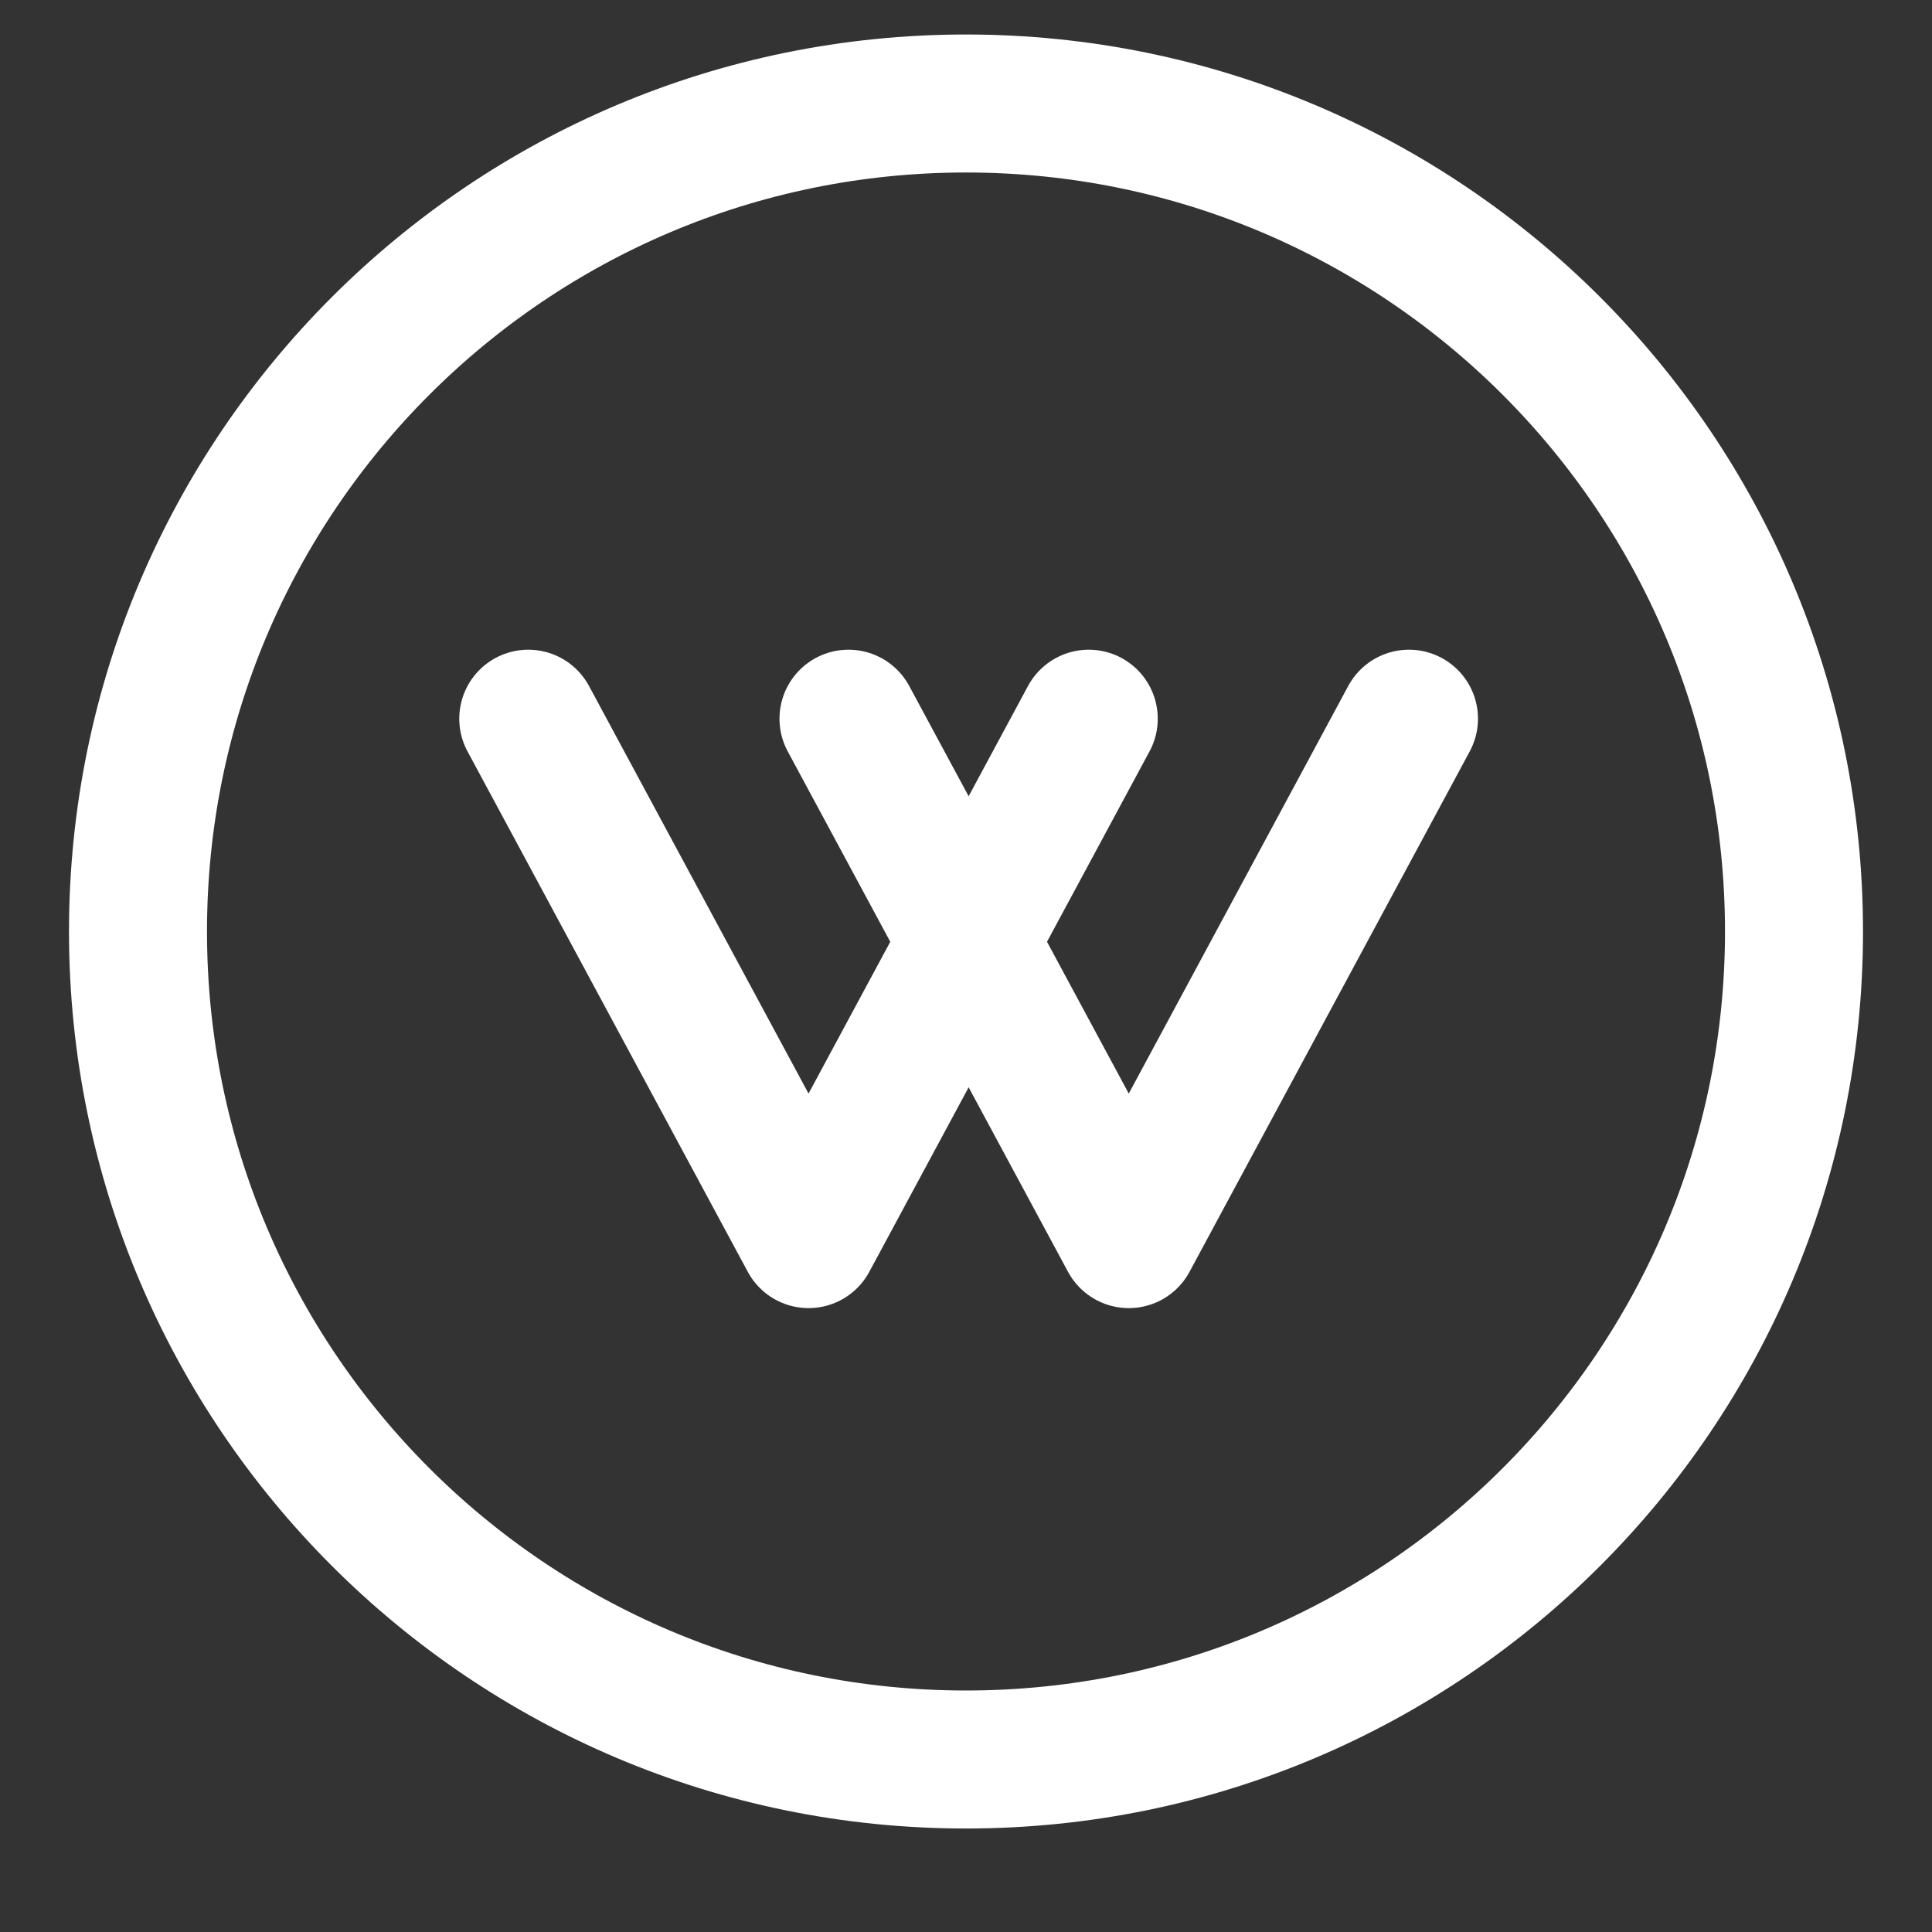 <svg width="48" height="48" viewBox="0 0 28 28" fill="none" xmlns="http://www.w3.org/2000/svg" stroke-width="2" stroke-linecap="round" stroke-linejoin="round" stroke="#ffffff"><rect x="0" y="0" width="28" height="28" fill="#333333" stroke="none"/><path d="M14 1.5C20.627 1.5 26 6.872 26 13.5C26 20.127 20.627 25.5 14 25.5C7.373 25.5 2 20.127 2 13.5C2 6.872 7.373 1.5 14 1.5Z"></path><path d="M12.297 10.416L16.359 17.958L20.42 10.416" fill="none" data-nofill="true"></path><path d="M7.656 10.416L11.718 17.958L15.779 10.416" fill="none" data-nofill="true"></path></svg>